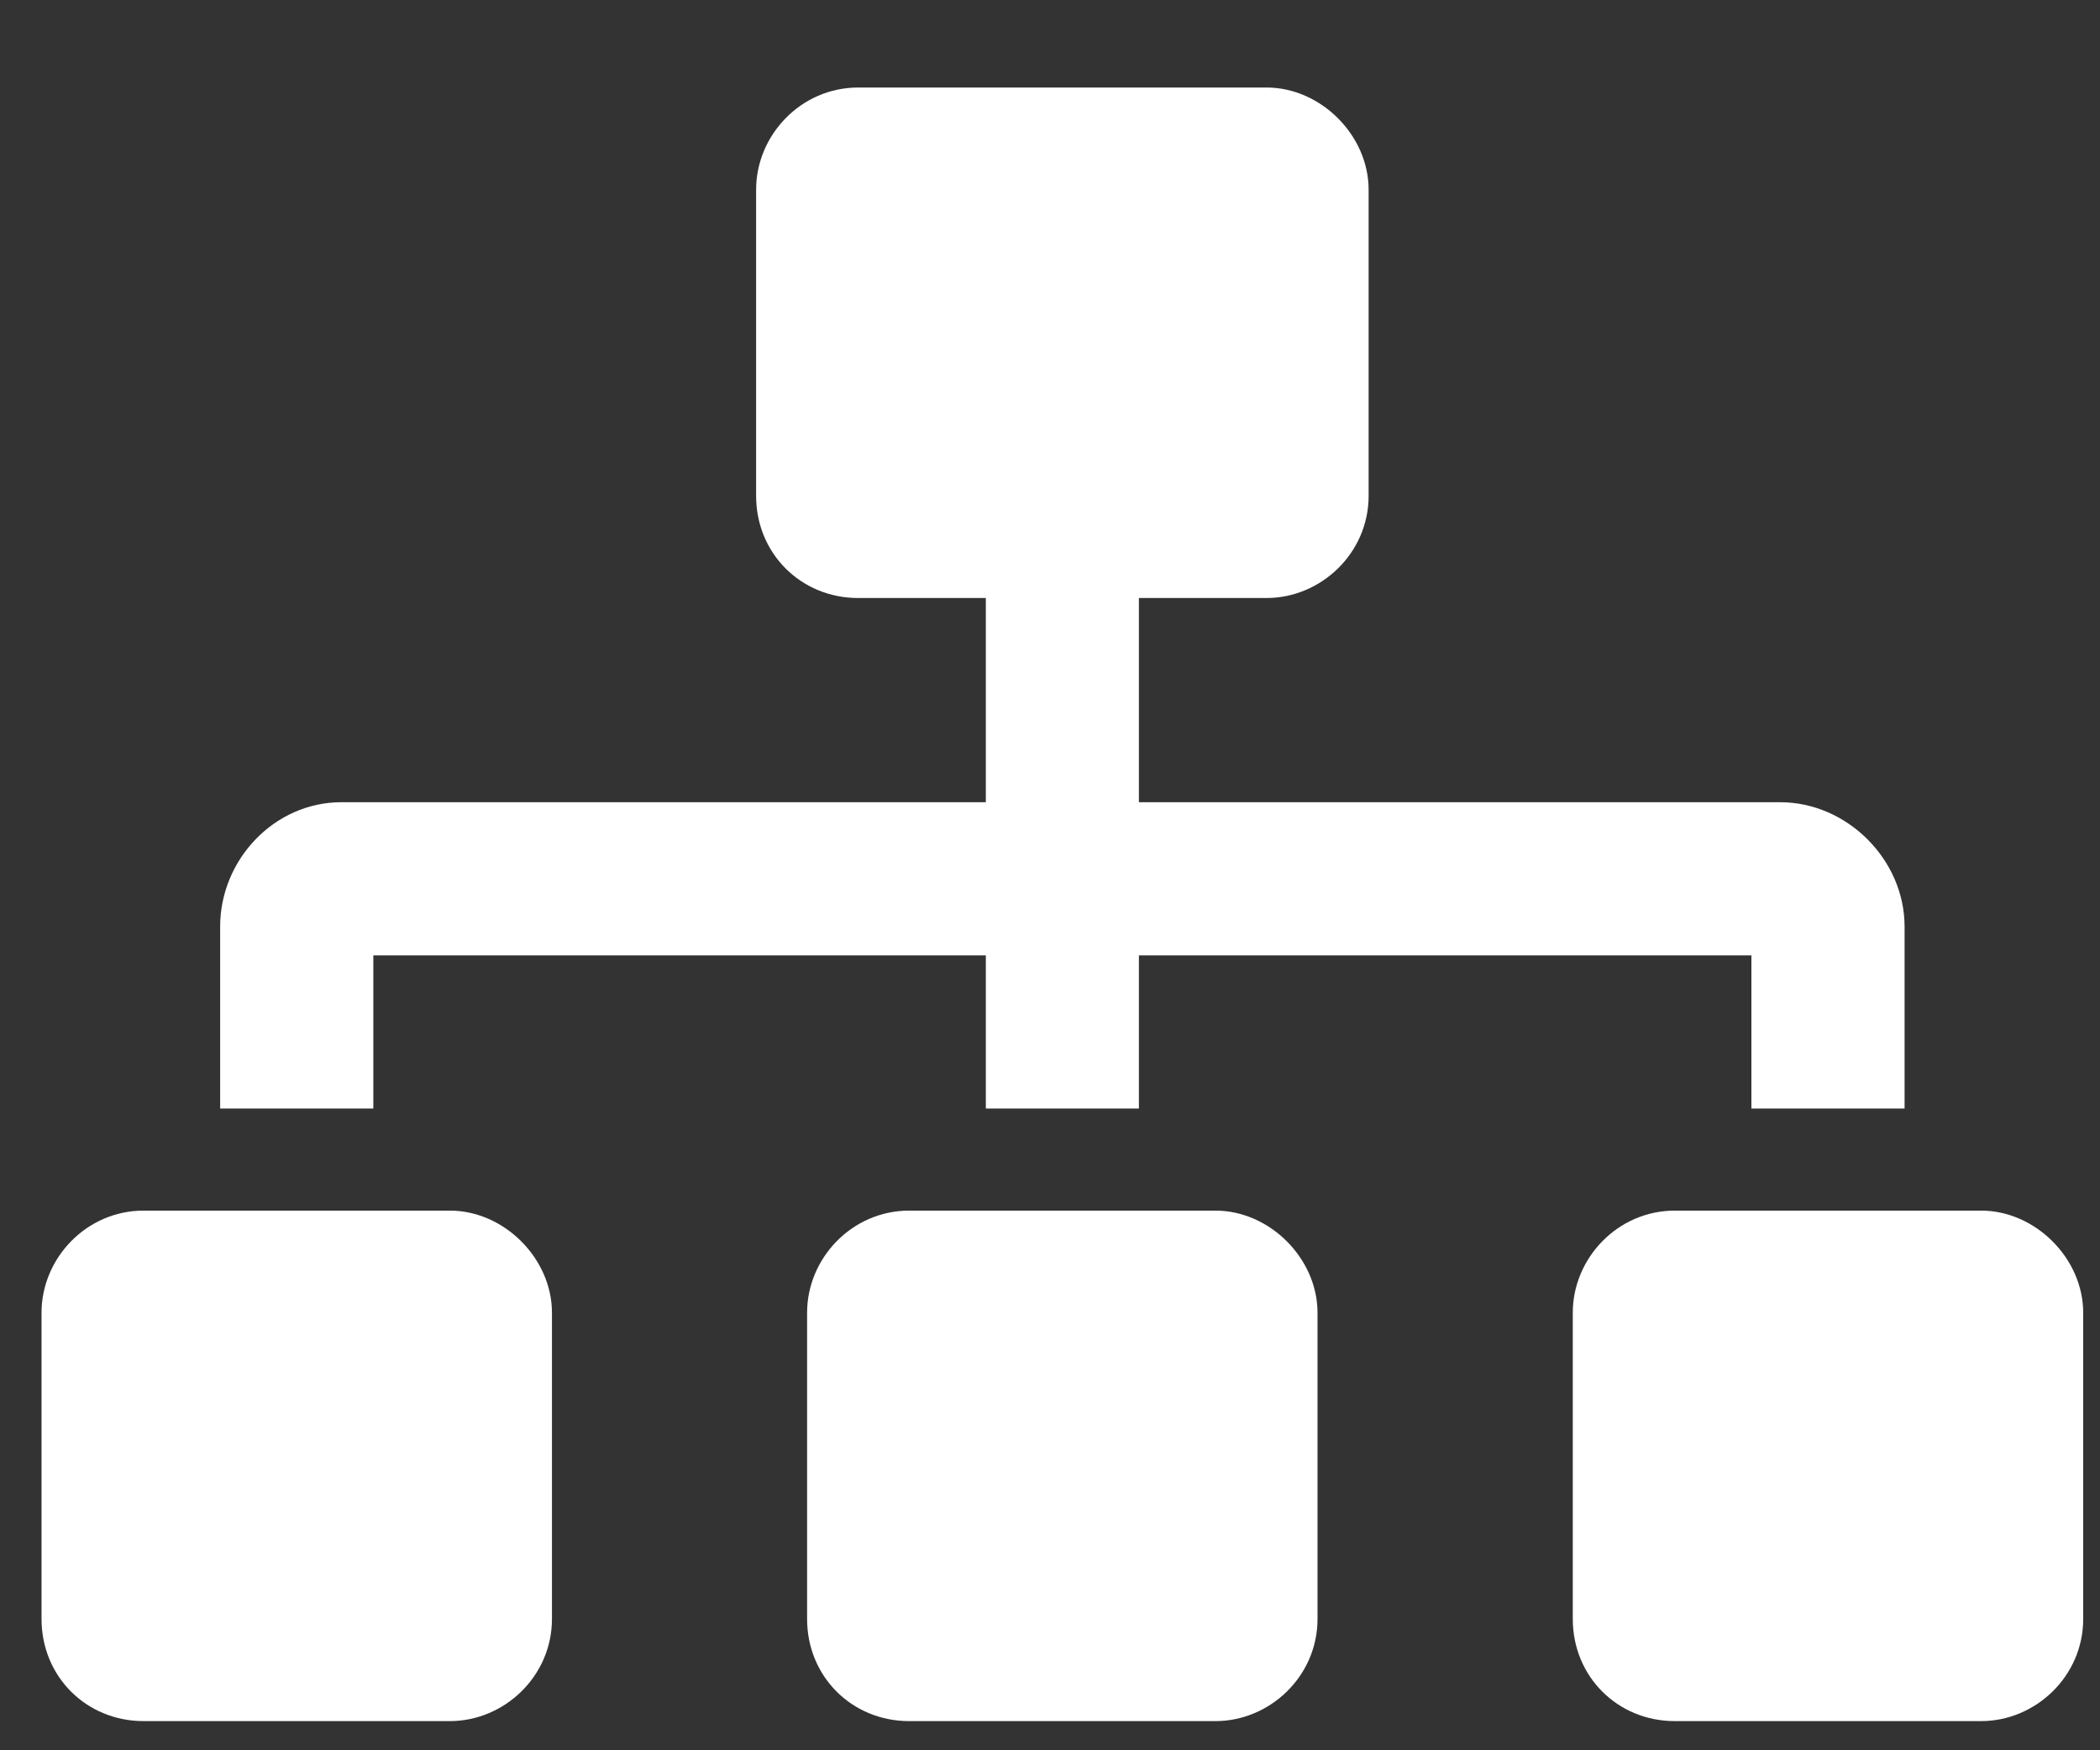 <svg width="18" height="15" viewBox="0 0 18 15" fill="none" xmlns="http://www.w3.org/2000/svg">
<rect x="0" y="0" width="18" height="15" fill="#333333" stroke="none"/>
<path d="M3.856 10.375H1.231C0.739 10.375 0.356 10.785 0.356 11.25V13.875C0.356 14.367 0.739 14.75 1.231 14.75H3.856C4.321 14.75 4.731 14.367 4.731 13.875V11.25C4.731 10.785 4.321 10.375 3.856 10.375ZM3.2 8.188H8.45V9.5H9.762V8.188H15.012V9.5H16.325V7.941C16.325 7.367 15.832 6.875 15.258 6.875H9.762V5.125H10.856C11.321 5.125 11.731 4.742 11.731 4.25V1.625C11.731 1.16 11.321 0.75 10.856 0.75H7.356C6.864 0.75 6.481 1.16 6.481 1.625V4.25C6.481 4.742 6.864 5.125 7.356 5.125H8.45V6.875H2.926C2.352 6.875 1.887 7.367 1.887 7.941V9.5H3.2V8.188ZM10.418 10.375H7.793C7.301 10.375 6.918 10.785 6.918 11.25V13.875C6.918 14.367 7.301 14.75 7.793 14.75H10.418C10.883 14.75 11.293 14.367 11.293 13.875V11.25C11.293 10.785 10.883 10.375 10.418 10.375ZM16.981 10.375H14.356C13.864 10.375 13.481 10.785 13.481 11.25V13.875C13.481 14.367 13.864 14.75 14.356 14.75H16.981C17.446 14.75 17.856 14.367 17.856 13.875V11.25C17.856 10.785 17.446 10.375 16.981 10.375Z" fill="white"/>
</svg>
